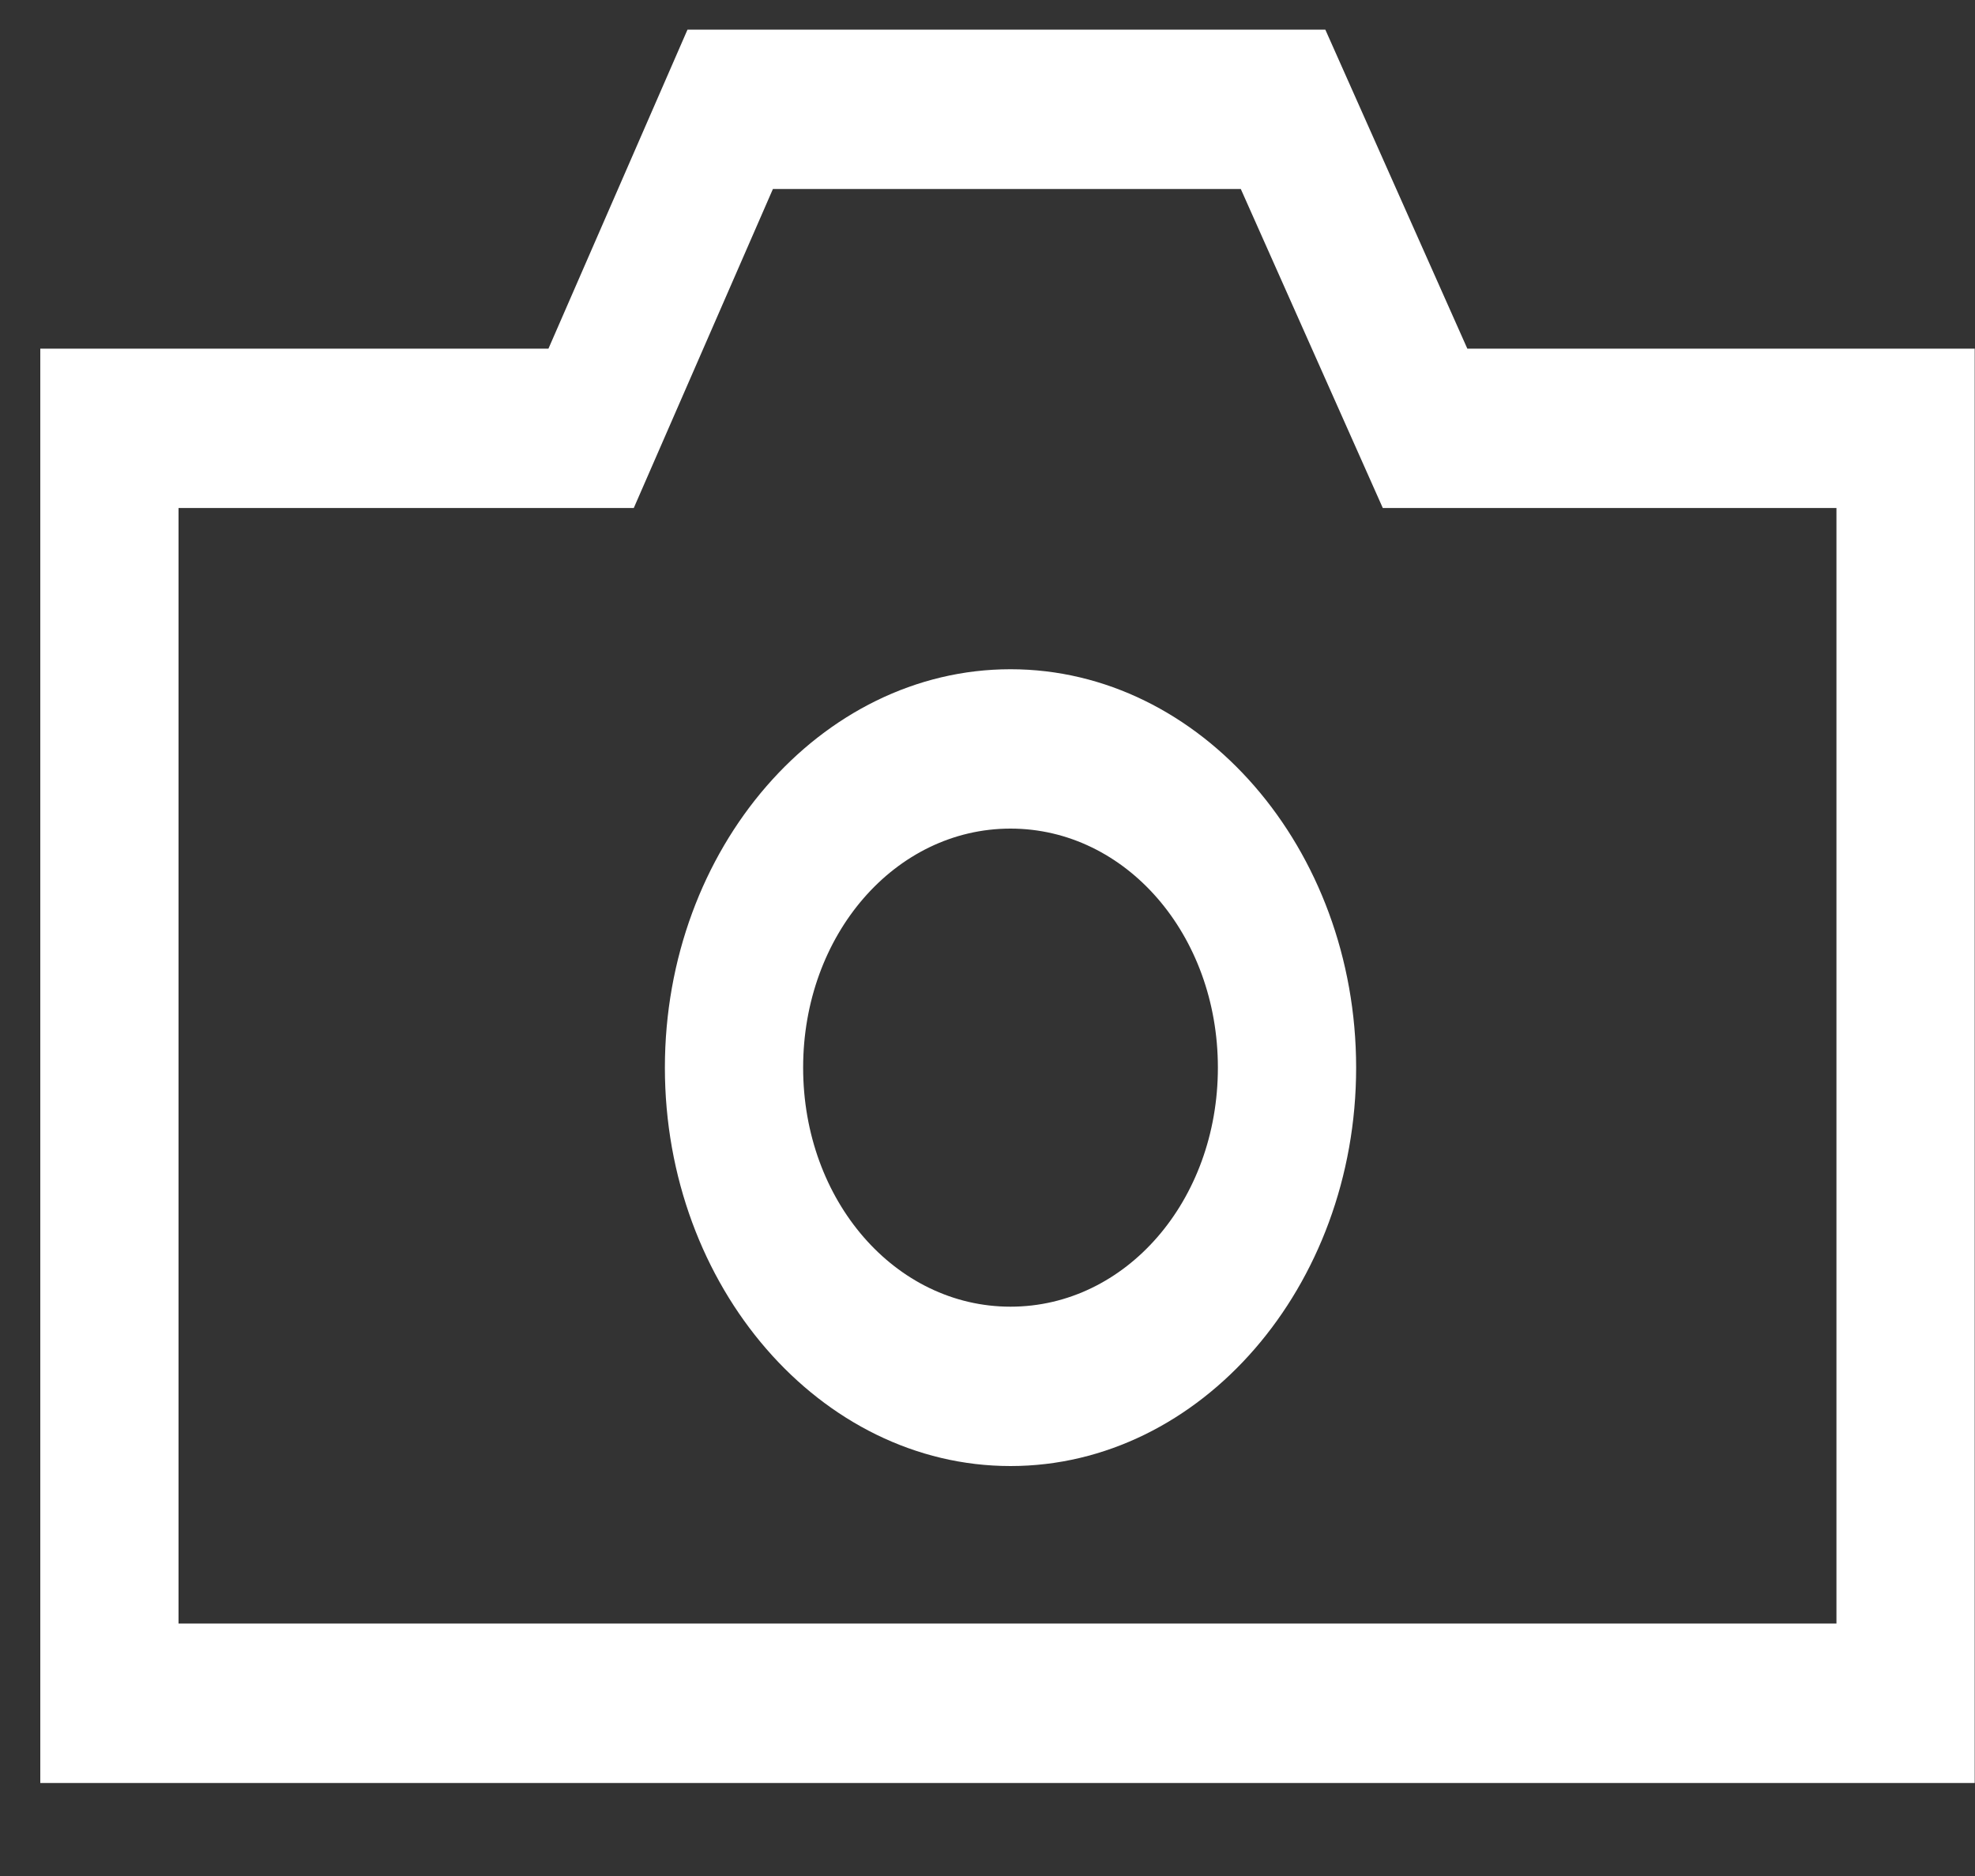 <svg width="20" height="19" viewBox="0 0 20 19" fill="none" xmlns="http://www.w3.org/2000/svg">
<rect x="0" y="0" width="20" height="19" fill="#333333" stroke="none"/>
<path d="M6.962 0.3L5.554 3.531H0.408V4.338V18.058H19.997V3.531H14.859L13.421 0.3H6.962ZM7.827 1.914H12.565L14.003 5.145H18.597V16.443H1.808V5.145H6.418L7.827 1.914ZM10.233 6.778C8.308 6.778 6.733 8.594 6.733 10.813C6.733 13.032 8.308 14.848 10.233 14.848C12.158 14.848 13.733 13.032 13.733 10.813C13.733 8.594 12.158 6.778 10.233 6.778ZM10.233 8.392C11.401 8.392 12.333 9.467 12.333 10.813C12.333 12.16 11.401 13.234 10.233 13.234C9.065 13.234 8.133 12.16 8.133 10.813C8.133 9.467 9.065 8.392 10.233 8.392Z" fill="white"/>
</svg>
